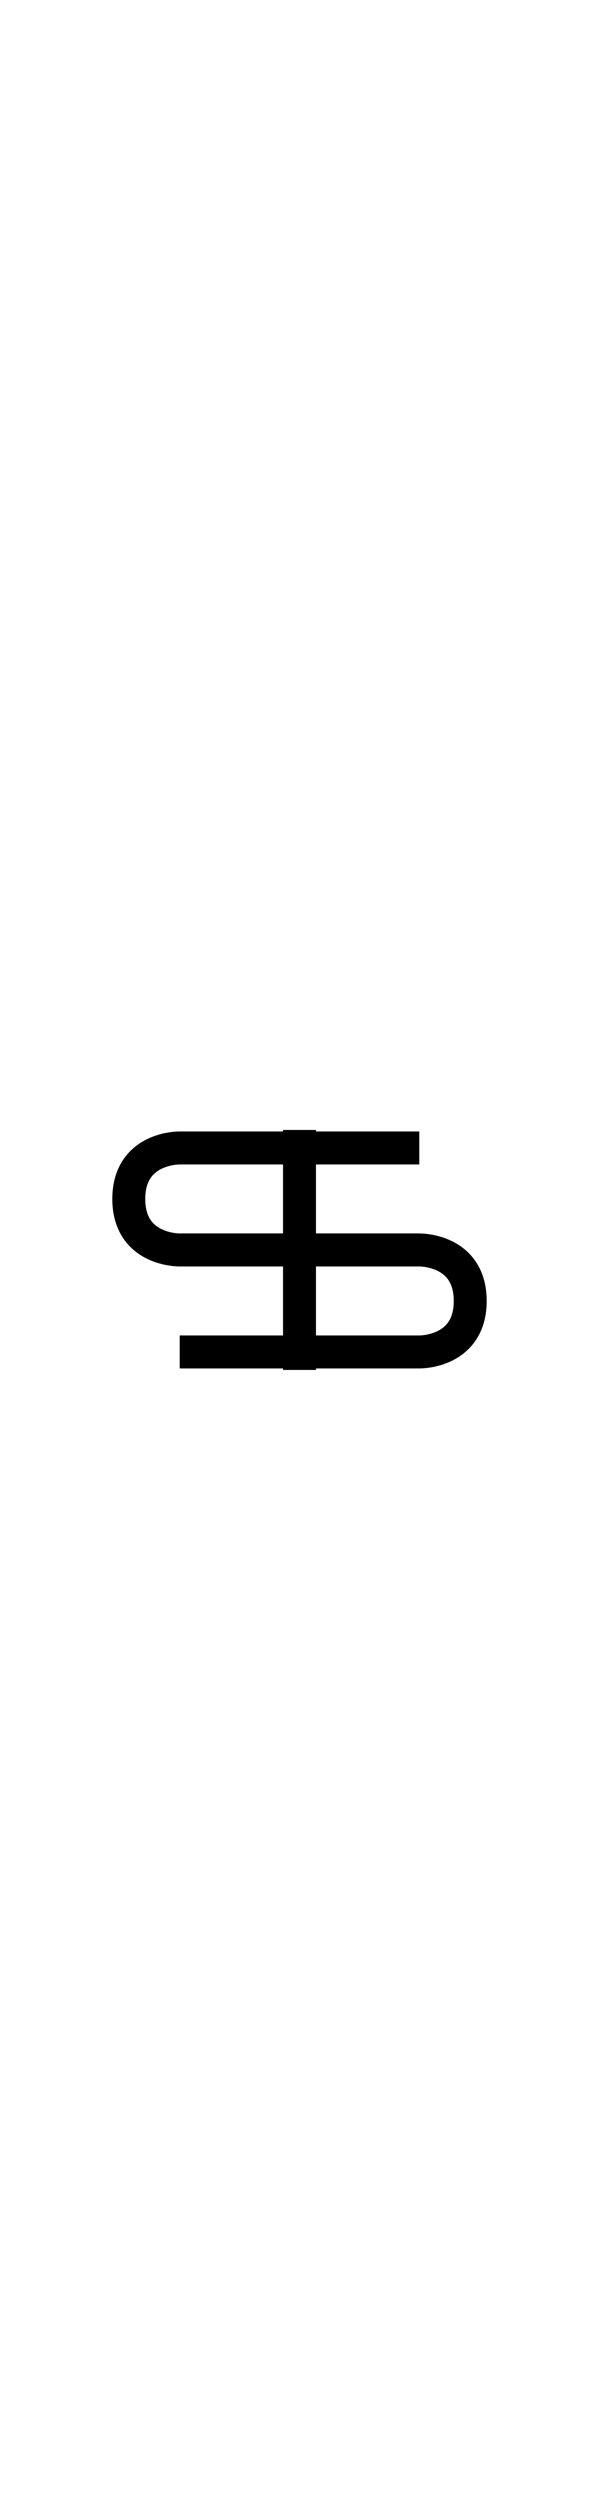 <svg class="styles_hamburger__qYD7S -ml-2 -mt-2 size-10" viewBox="0 0 100 100" width="24" xmlns="http://www.w3.org/2000/svg" stroke-width="5.5" fill="none" stroke="currentColor"><path class="styles_line__mgPwz styles_top__WPh7t" d="m 70,33 h -40 c 0,0 -8.5,-0.15 -8.5,8.5 0,8.65 8.5,8.5 8.5,8.5 h 20 v -20"/><path class="styles_line__mgPwz" d="m 70,50 h -40"/><path class="styles_line__mgPwz styles_bottom__vBZEU" d="m 30,67 h 40 c 0,0 8.5,0.15 8.5,-8.5 0,-8.65 -8.5,-8.5 -8.5,-8.5 h -20 v 20"/></svg>